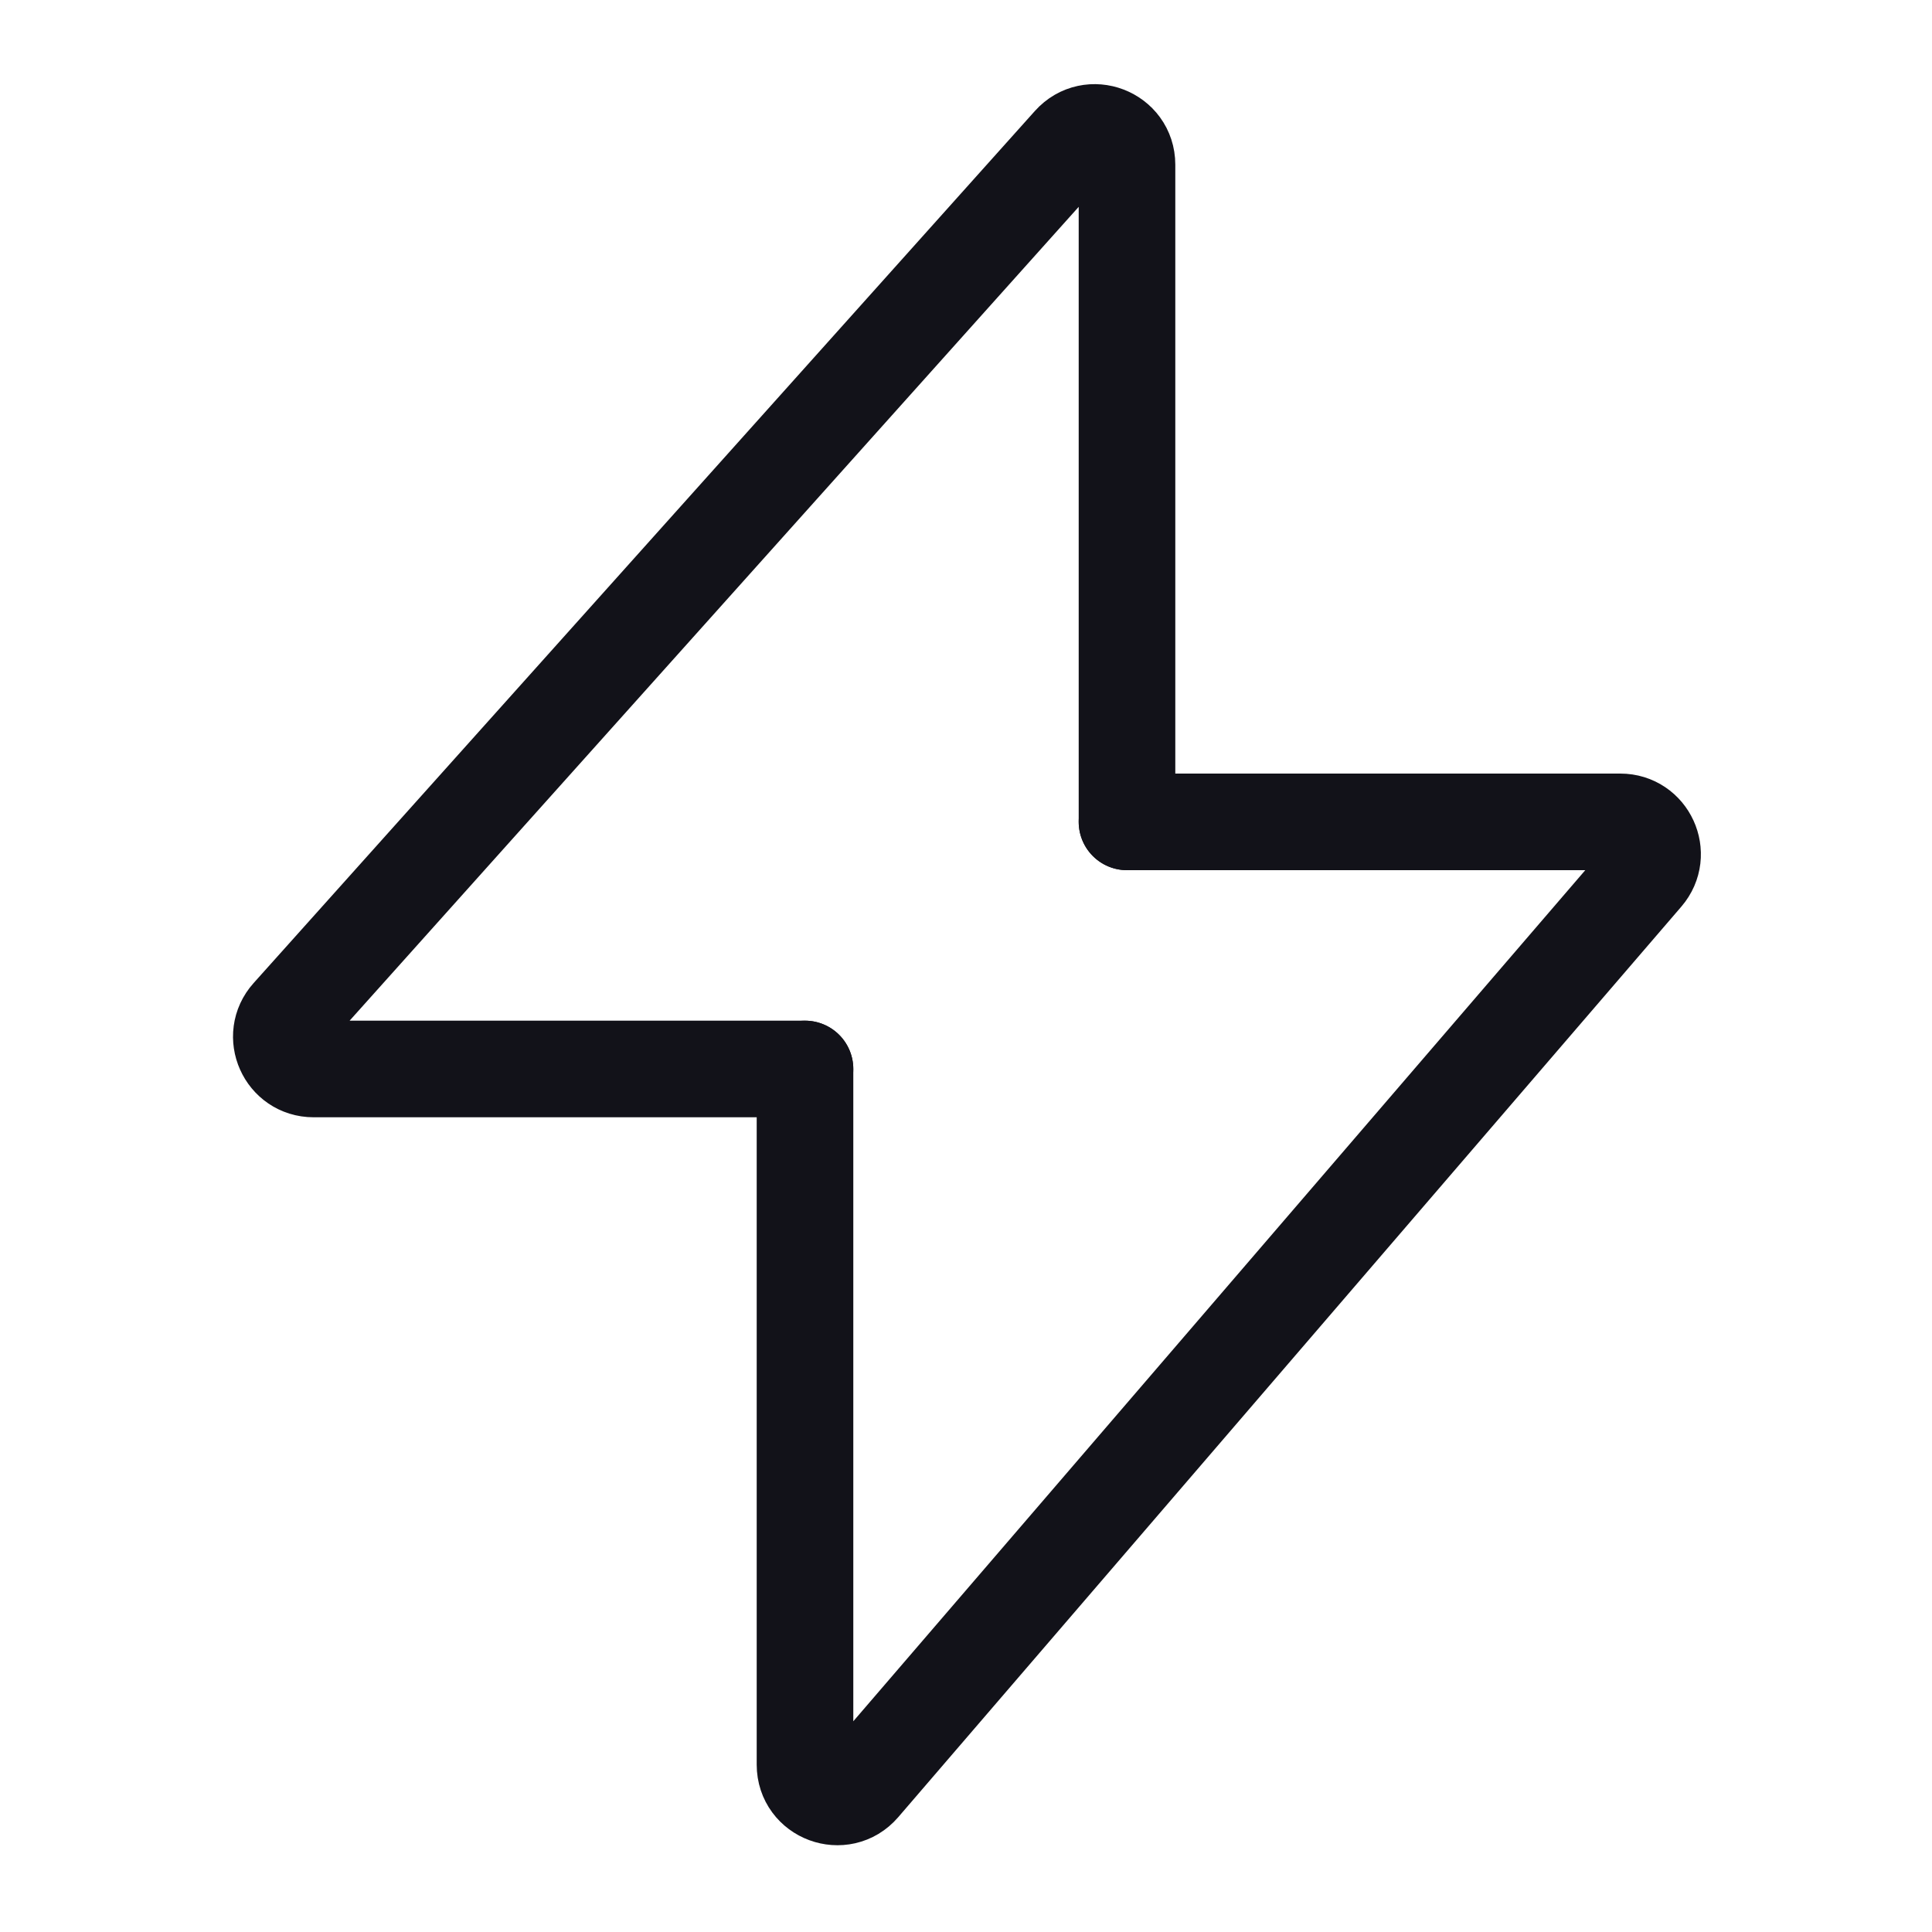 <svg width="30" height="30" viewBox="0 0 30 30" fill="none" xmlns="http://www.w3.org/2000/svg">
<path d="M17.5 12.762V2.557C17.5 2.099 16.934 1.882 16.628 2.224L4.497 15.765C4.208 16.087 4.437 16.599 4.869 16.599H12.5" stroke="#121219" stroke-width="1.5" stroke-linecap="round"/>
<path d="M17.5 12.762H25.16C25.588 12.762 25.818 13.264 25.54 13.588L13.379 27.728C13.077 28.079 12.5 27.866 12.5 27.402V16.599" stroke="#121219" stroke-width="1.5" stroke-linecap="round"/>
</svg>
